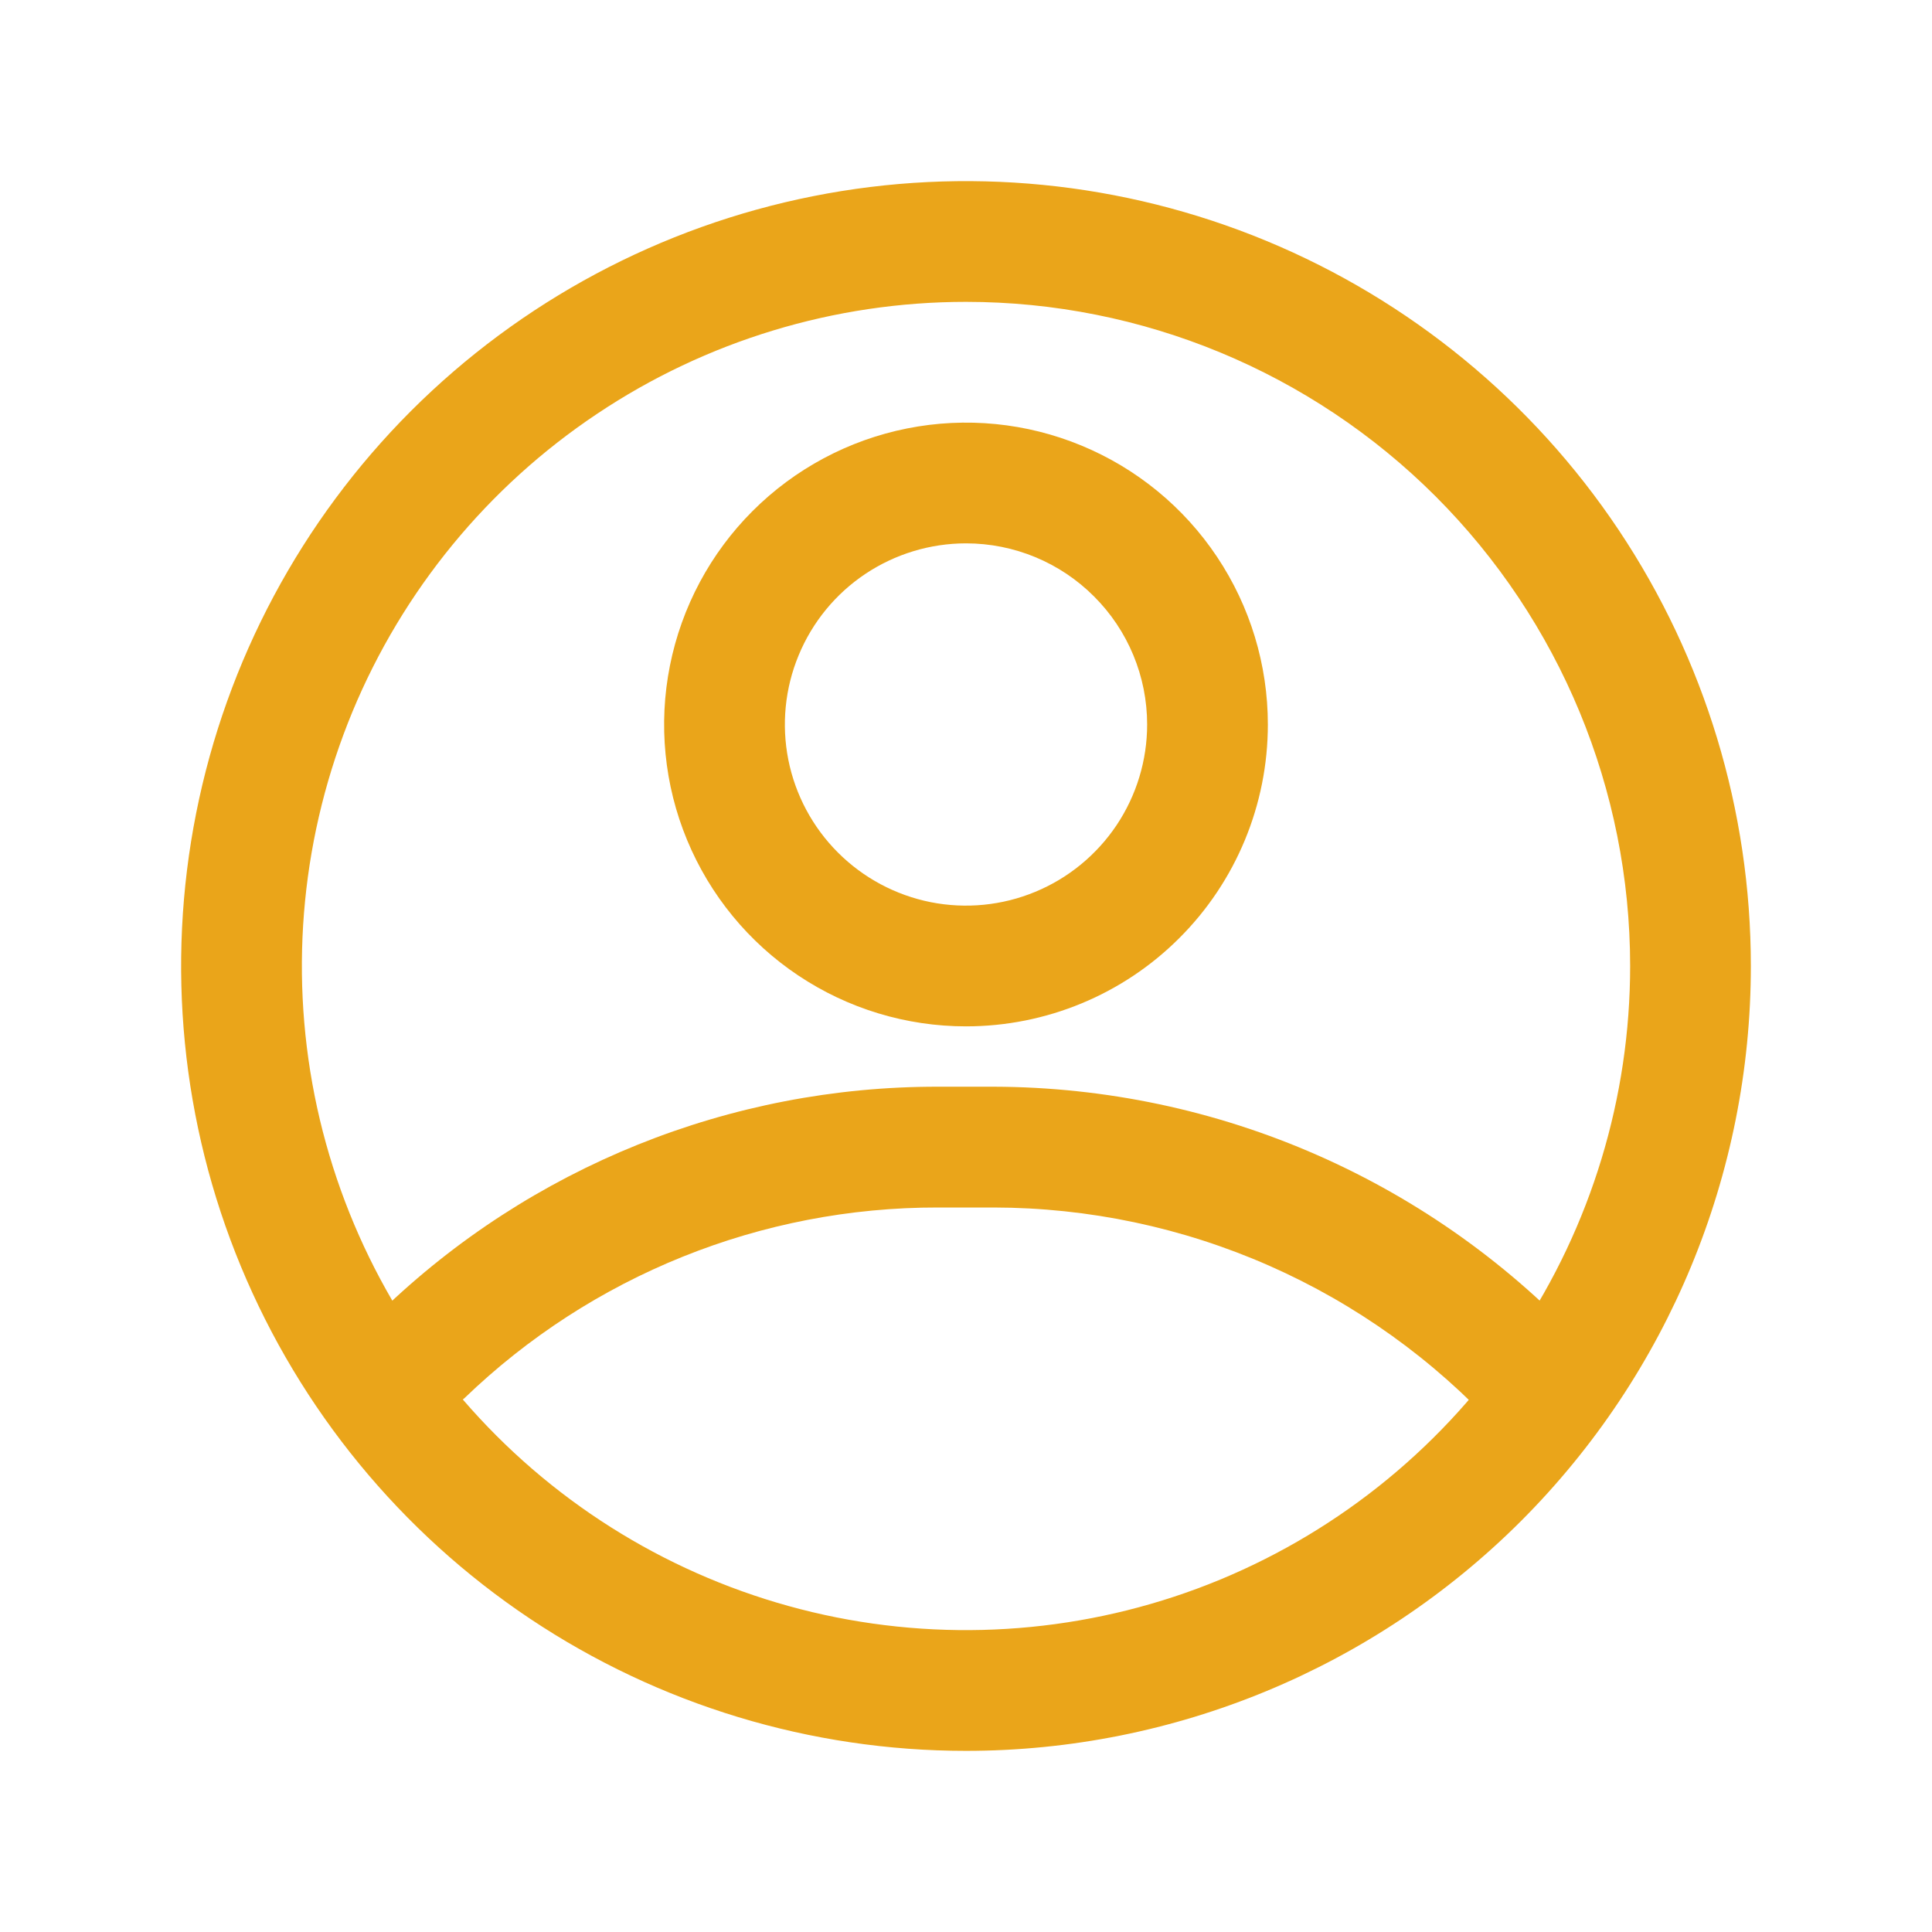 <svg width="25" height="25" viewBox="0 0 25 25" fill="none" xmlns="http://www.w3.org/2000/svg">
<g clip-path="url(#clip0_1_187)">
<path d="M12.5 22.656C10.491 22.656 8.528 22.061 6.857 20.945C5.187 19.829 3.886 18.242 3.117 16.387C2.348 14.531 2.147 12.489 2.539 10.519C2.931 8.549 3.898 6.739 5.318 5.318C6.739 3.898 8.549 2.931 10.519 2.539C12.489 2.147 14.531 2.348 16.387 3.117C18.242 3.886 19.829 5.187 20.945 6.857C22.061 8.528 22.656 10.491 22.656 12.5C22.656 15.194 21.586 17.777 19.682 19.682C17.777 21.586 15.194 22.656 12.5 22.656ZM12.5 3.906C10.8 3.906 9.139 4.41 7.726 5.355C6.312 6.299 5.211 7.641 4.56 9.211C3.91 10.782 3.74 12.509 4.071 14.177C4.403 15.844 5.221 17.375 6.423 18.577C7.625 19.779 9.156 20.597 10.823 20.929C12.491 21.26 14.218 21.09 15.789 20.44C17.359 19.789 18.701 18.688 19.645 17.274C20.59 15.861 21.094 14.2 21.094 12.5C21.094 10.221 20.188 8.035 18.577 6.423C16.965 4.812 14.779 3.906 12.5 3.906Z" fill="#EAA51A"/>
<path d="M12.5 13.281C11.727 13.281 10.972 13.052 10.33 12.623C9.687 12.194 9.187 11.584 8.891 10.87C8.595 10.156 8.518 9.371 8.669 8.613C8.82 7.855 9.192 7.159 9.738 6.613C10.284 6.067 10.98 5.695 11.738 5.544C12.496 5.393 13.281 5.47 13.995 5.766C14.709 6.062 15.319 6.562 15.748 7.205C16.177 7.847 16.406 8.602 16.406 9.375C16.406 10.411 15.995 11.405 15.262 12.137C14.53 12.87 13.536 13.281 12.5 13.281ZM12.5 7.031C12.037 7.031 11.583 7.169 11.198 7.426C10.812 7.684 10.512 8.05 10.335 8.478C10.157 8.906 10.111 9.378 10.201 9.832C10.292 10.287 10.515 10.704 10.843 11.032C11.171 11.36 11.588 11.583 12.043 11.674C12.497 11.764 12.969 11.718 13.397 11.54C13.825 11.363 14.191 11.062 14.449 10.677C14.706 10.292 14.844 9.839 14.844 9.375C14.844 8.753 14.597 8.157 14.157 7.718C13.718 7.278 13.122 7.031 12.5 7.031Z" fill="#EAA51A"/>
<path d="M19.961 18.75C19.852 18.751 19.745 18.729 19.646 18.686C19.546 18.643 19.457 18.579 19.383 18.5C18.554 17.596 17.546 16.873 16.423 16.378C15.3 15.883 14.086 15.627 12.859 15.625H12.141C9.853 15.62 7.654 16.506 6.008 18.094C5.856 18.219 5.662 18.283 5.465 18.271C5.268 18.26 5.083 18.174 4.947 18.032C4.81 17.889 4.733 17.701 4.729 17.503C4.726 17.306 4.798 17.115 4.93 16.969C6.864 15.099 9.451 14.057 12.141 14.062H12.859C14.302 14.066 15.728 14.367 17.048 14.948C18.368 15.529 19.554 16.376 20.531 17.438C20.634 17.549 20.703 17.688 20.729 17.837C20.754 17.987 20.735 18.141 20.675 18.28C20.614 18.419 20.515 18.538 20.388 18.621C20.261 18.705 20.113 18.75 19.961 18.75Z" fill="#EAA51A"/>
</g>
<defs>
<clipPath id="clip0_1_187">
<rect width="25" height="25" fill="white"/>
</clipPath>
</defs>
</svg>
